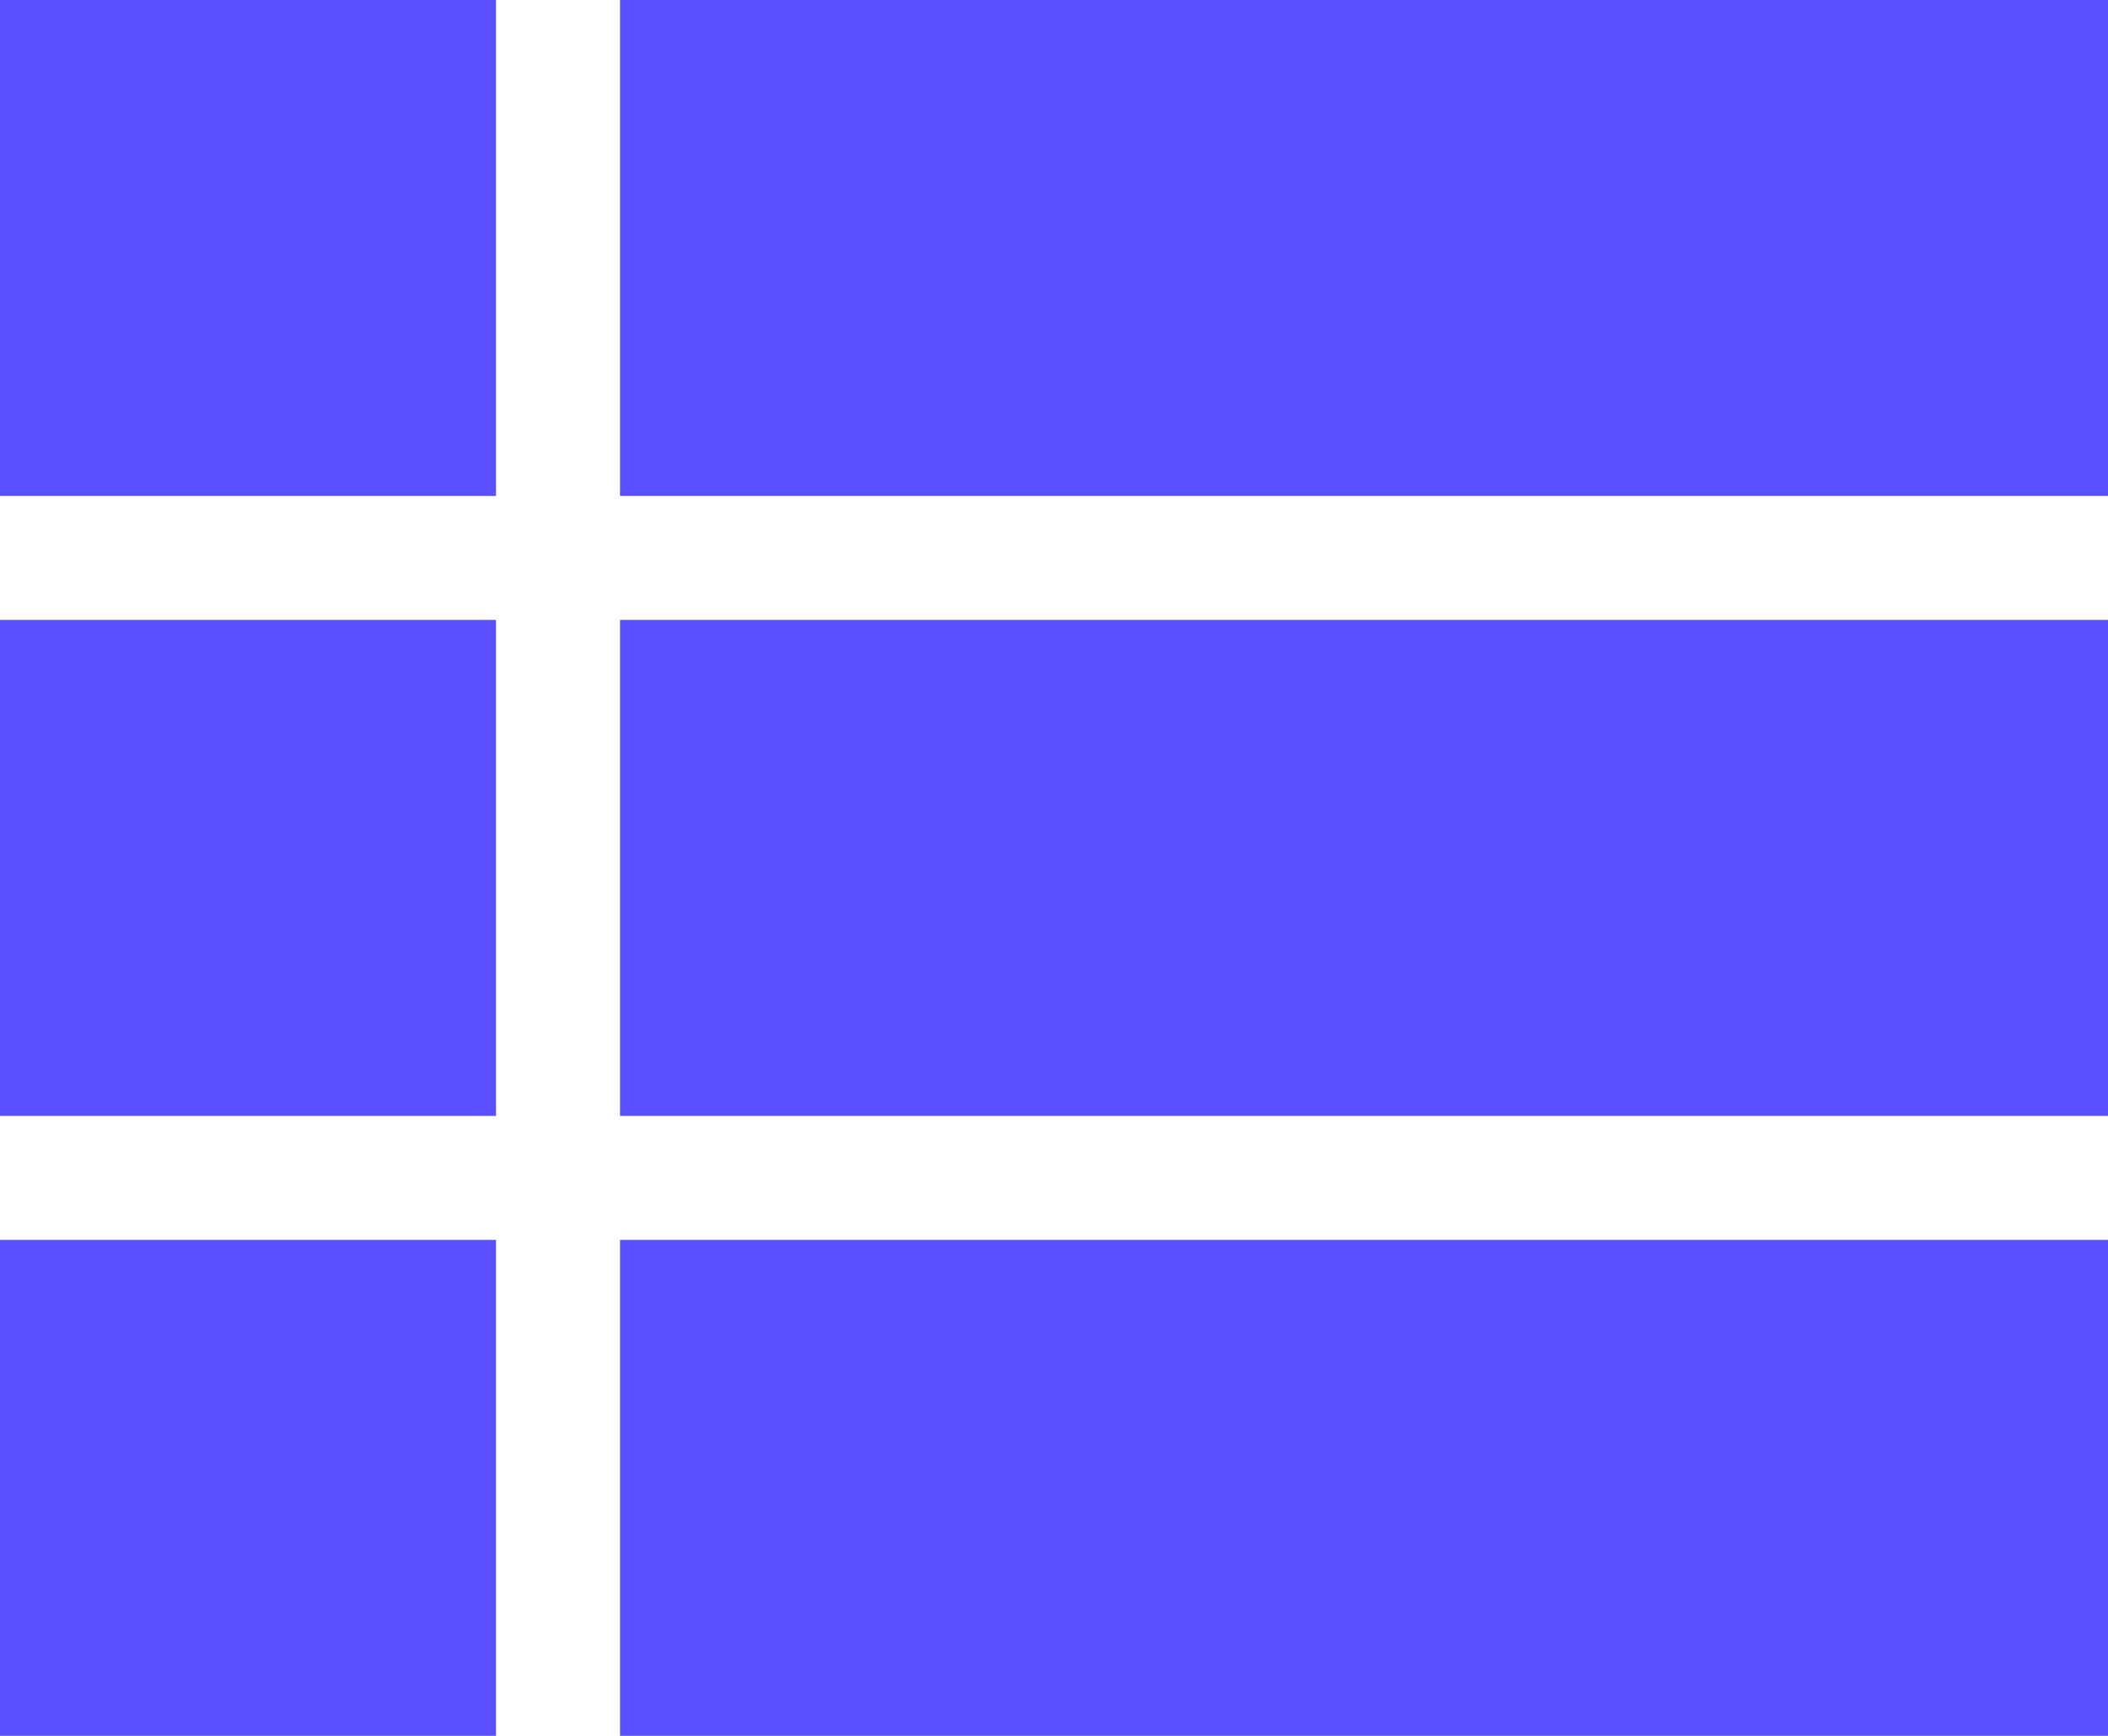 <svg width="17" height="14" viewBox="0 0 17 14" fill="none" xmlns="http://www.w3.org/2000/svg">
<path d="M0 9H4V5H0V9ZM0 14H4V10H0V14ZM0 4H4V0H0V4ZM5 9H17V5H5V9ZM5 14H17V10H5V14ZM5 0V4H17V0H5Z" fill="#5951FF"/>
</svg>
